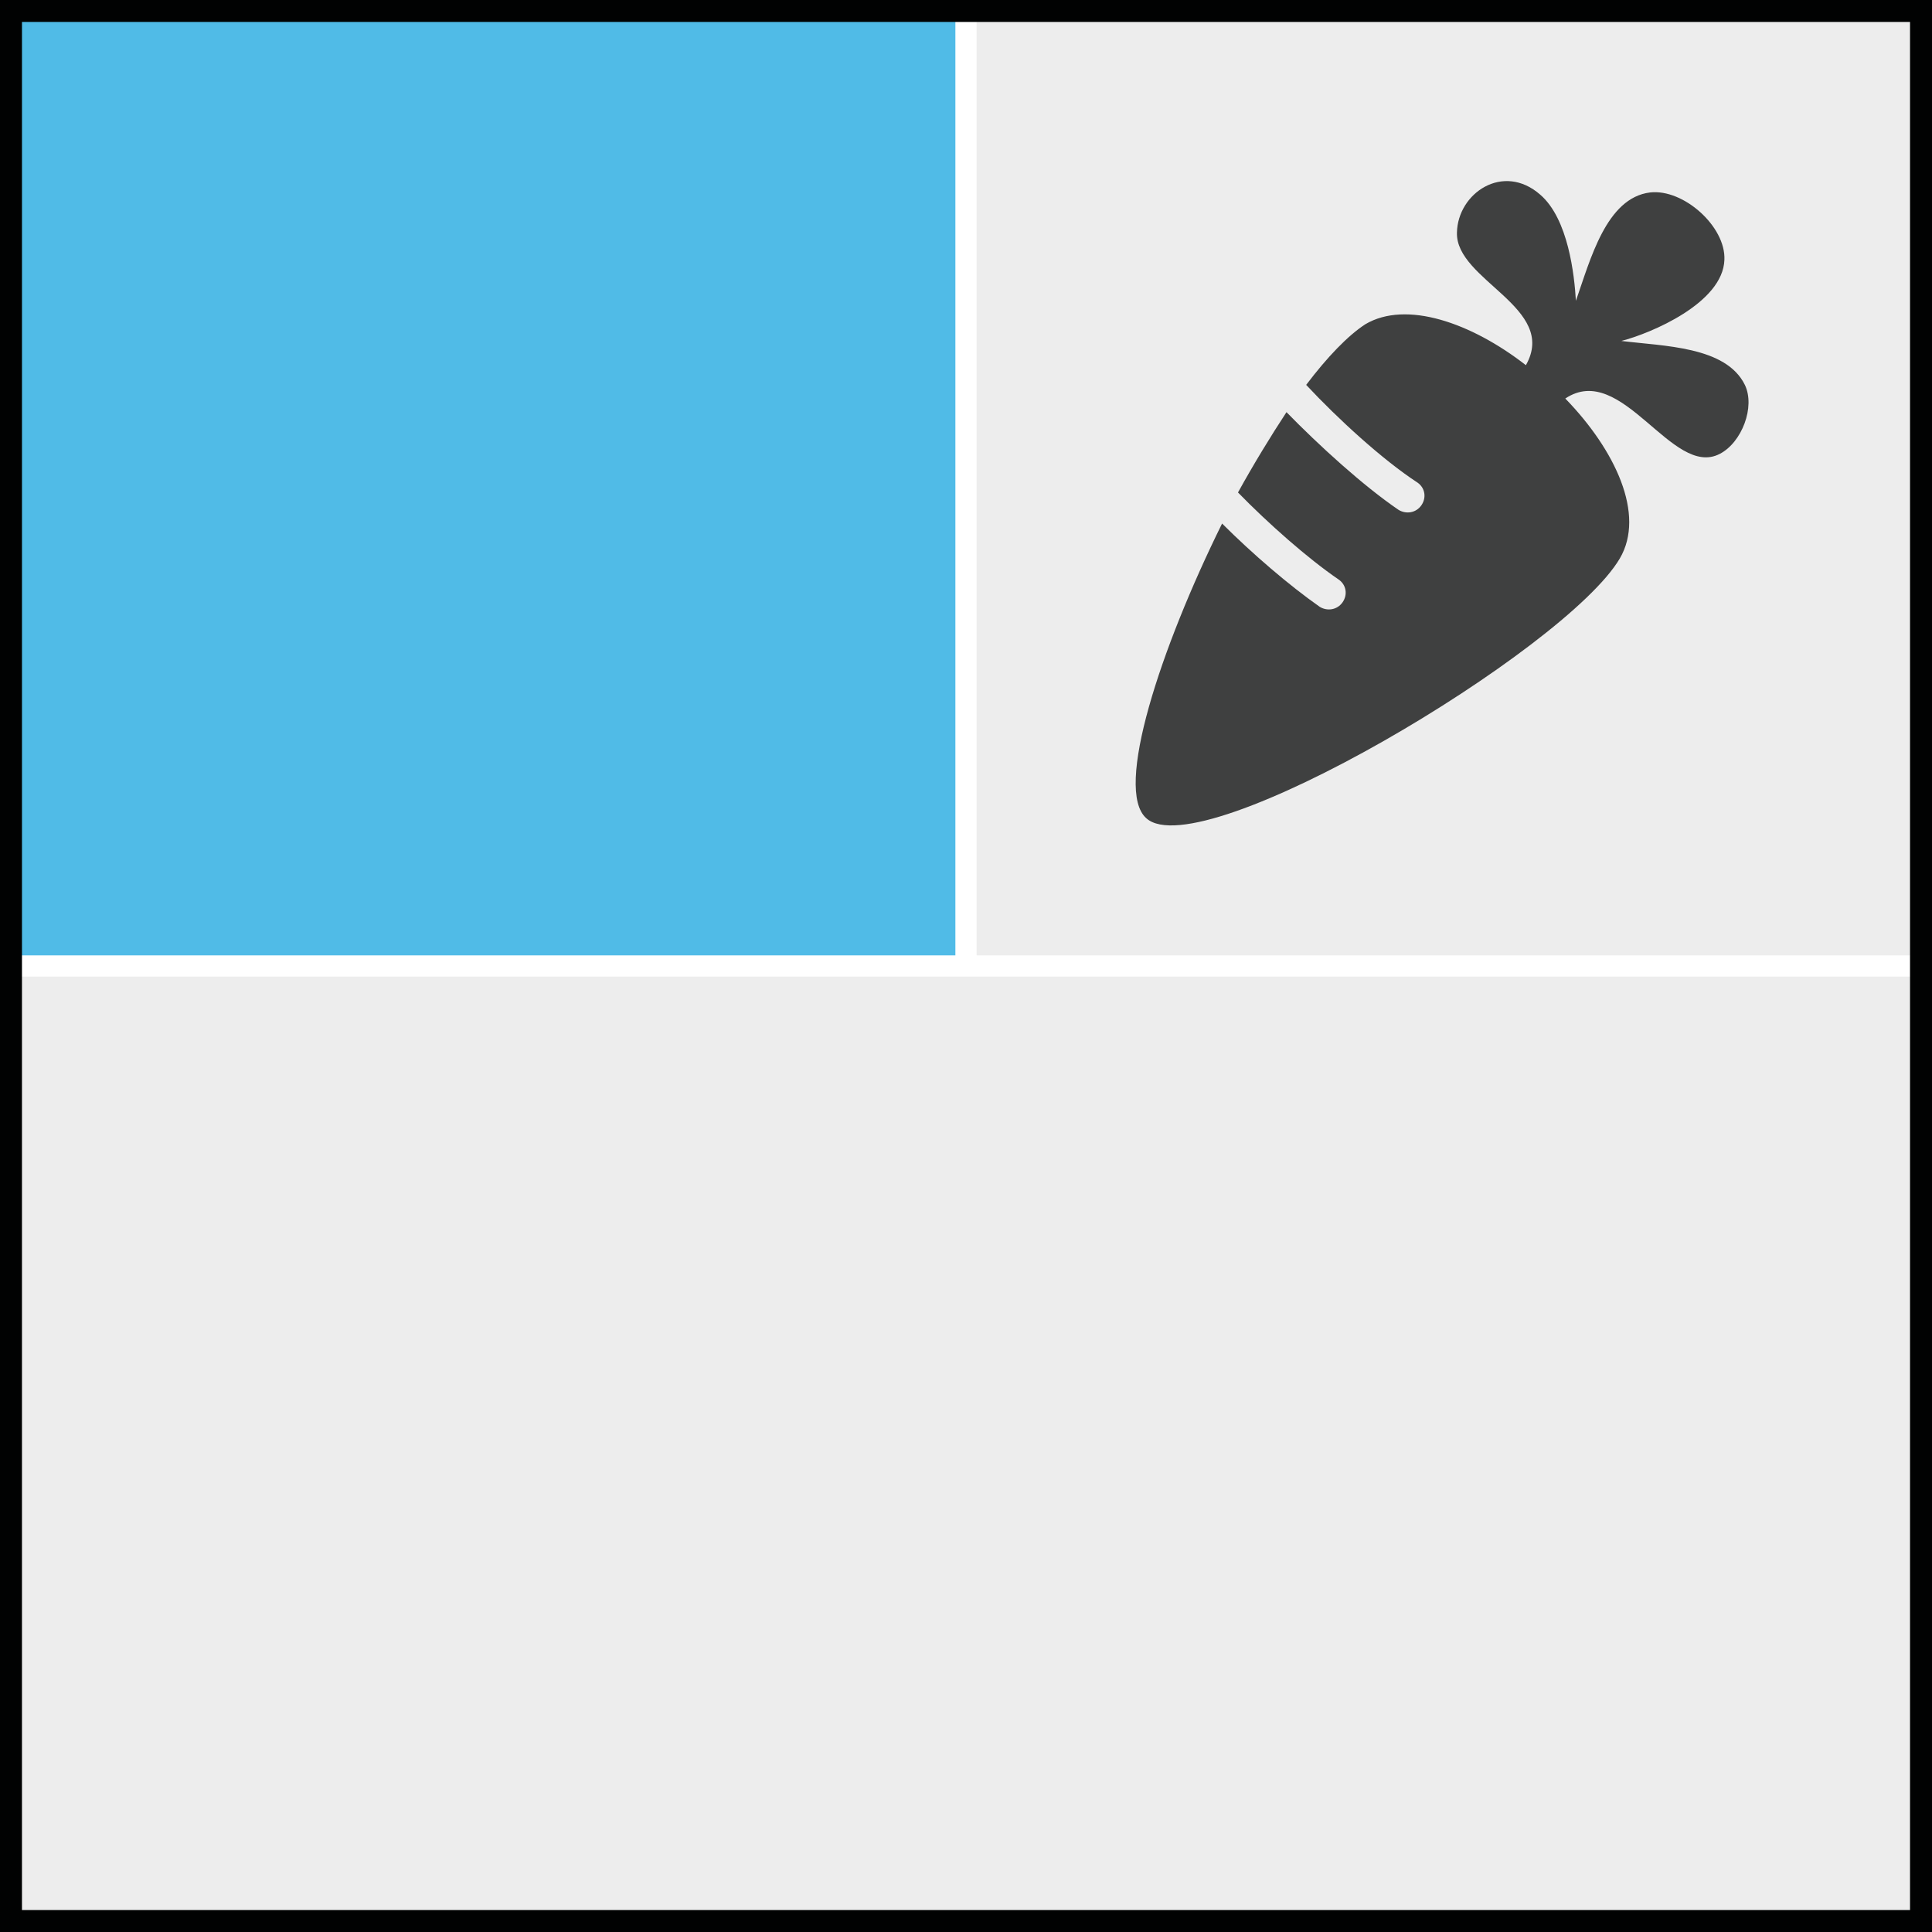 <?xml version="1.0" encoding="utf-8"?>
<!-- Generator: Adobe Illustrator 19.2.1, SVG Export Plug-In . SVG Version: 6.00 Build 0)  -->
<svg version="1.1" id="Ebene_1" xmlns="http://www.w3.org/2000/svg" xmlns:xlink="http://www.w3.org/1999/xlink" x="0px" y="0px"
	 viewBox="0 0 255 255" style="enable-background:new 0 0 255 255;" xml:space="preserve">
<rect x="0" y="0" width="255" height="255" fill="#808080" stroke="none"/>
<style type="text/css">
	.st0{fill:#50BBE7;}
	.st1{fill:#EDEDED;}
	.st2{fill:#3F4040;}
	.st3{fill:#FFFFFF;}
	.st4{fill:#010202;}
</style>
<g>
	<rect x="1.4" y="1.4" class="st0" width="126.1" height="126.1"/>
	<rect x="127.3" y="1.4" class="st1" width="126.1" height="126.1"/>
	<rect x="0" y="127.5" class="st1" width="253.3" height="126.1"/>
	<path class="st2" d="M151.3,108c7.2,6.5,55.4-22.2,62.5-34.3c3.4-5.8-0.6-14.3-7.2-21.1c7.5-5,14.1,10.6,20.4,7.3
		c2.9-1.5,4.7-6.2,3.3-9.1c-2.5-5.1-10.7-5.1-16.3-5.8c3.9-1,13.4-5,13.6-10.7c0.2-4.4-5.4-9.4-9.8-8.9c-5.8,0.7-7.9,8.9-9.8,14.3
		c-0.2-3.4-1-10.8-4.7-14c-4.9-4.3-10.9-0.2-11,5c-0.2,6.3,13.4,9.9,9.1,17.5c-7.2-5.6-15.8-8.6-21.2-5.4c-2.3,1.5-5,4.3-7.8,8
		c4.2,4.5,10.1,9.9,14.7,12.9c1,0.7,1.2,2,0.5,3c-0.7,1-2,1.2-3,0.6c-4.7-3.2-10.5-8.5-14.8-12.9c-2.1,3.2-4.3,6.8-6.4,10.6
		c4,4.1,9.2,8.7,13.3,11.5c1,0.7,1.2,2,0.5,3c-0.7,1-2,1.2-3,0.6c-4-2.8-8.9-7-12.9-11C153.2,85.5,147,104.2,151.3,108z"/>
	<polygon class="st3" points="128.9,126.1 128.9,1.4 126.1,1.4 126.1,126.1 1.4,126.1 1.4,128.9 253.6,128.9 253.6,126.1 	"/>
	<path class="st4" d="M255,255H0V0h255V255z M2.9,252.1h249.2V2.9H2.9V252.1z"/>
</g>
</svg>
